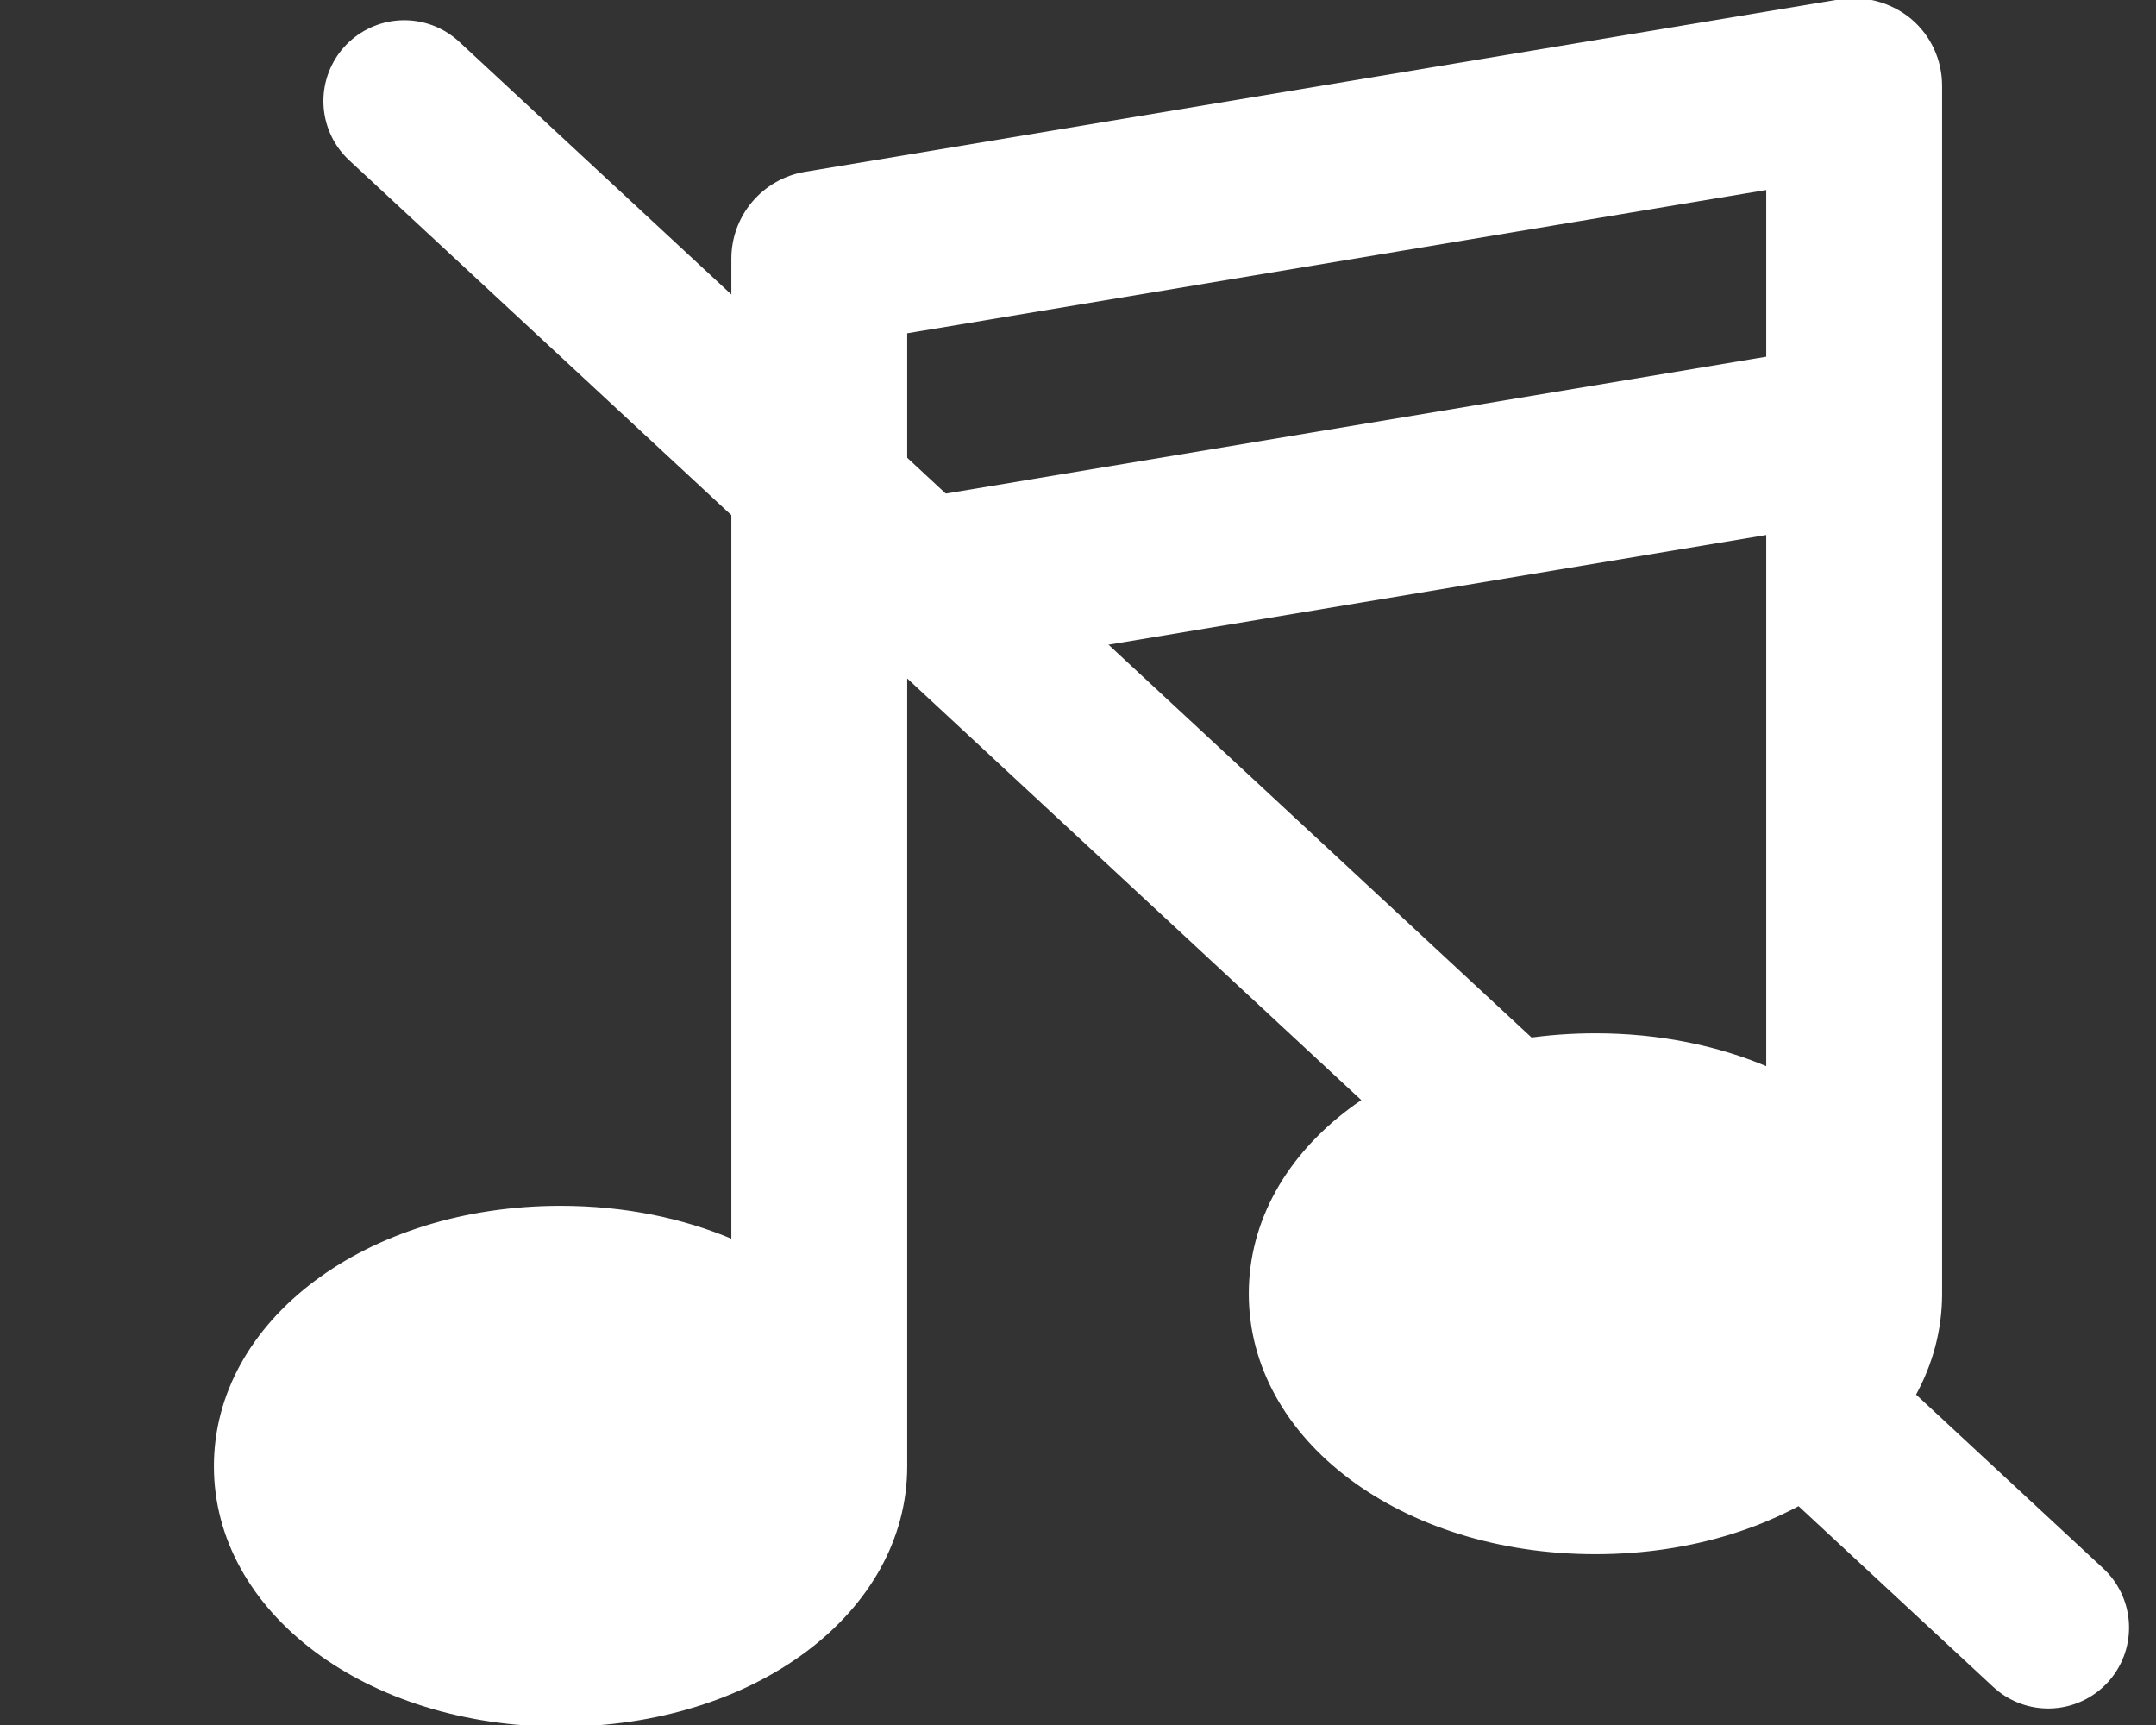 <?xml version="1.0" encoding="utf-8"?>
<!-- Generator: Adobe Illustrator 26.0.1, SVG Export Plug-In . SVG Version: 6.00 Build 0)  -->
<svg version="1.1" id="Layer_1" xmlns:sketch="http://www.bohemiancoding.com/sketch/ns"
	 xmlns="http://www.w3.org/2000/svg" xmlns:xlink="http://www.w3.org/1999/xlink" x="0px" y="0px" viewBox="0 0 640 512"
	 style="enable-background:new 0 0 640 512;" xml:space="preserve">
<rect x="0" y="0" width="640" height="512" fill="#333333" stroke="none"/>
<style type="text/css">
	.st0{fill:#FFFFFF;stroke:#FFFFFF;stroke-miterlimit:10;}
	.st1{fill:#FFFFFF;stroke:#FFFFFF;stroke-width:48;stroke-linecap:round;stroke-linejoin:round;stroke-miterlimit:10;}
</style>
<g id="SVGRepo_bgCarrier">
</g>
<g id="SVGRepo_tracerCarrier">
</g>
<g id="SVGRepo_bgCarrier_00000178193807565637966440000001937542568244836233_">
</g>
<g id="SVGRepo_tracerCarrier_00000034768737761375045780000009132150504217121708_">
</g>
<g id="SVGRepo_iconCarrier_00000009579285236974250690000010906490624024505010_">
	<g>
		<path class="st0" d="M166.4,512C109,512,64,478.3,64,435.2s45-76.8,102.4-76.8c18.8,0,36.2,3.6,51.2,10V179.6c0-0.3,0-0.6,0-0.9
			V76.8c0-12.5,9-23.2,21.4-25.3L546.2,0.3c7.4-1.2,15,0.9,20.8,5.7c5.8,4.9,9,12,9,19.5v102c0,0.3,0,0.6,0,0.9V384
			c0,43.1-45,76.8-102.4,76.8S371.2,427.1,371.2,384s45-76.8,102.4-76.8c18.8,0,36.2,3.6,51.2,10v-159l-256,42.7v234.3
			C268.8,478.3,223.8,512,166.4,512z M268.8,98.5V149l256-42.7V55.8L268.8,98.5z"/>
	</g>
</g>
<line class="st1" x1="120" y1="30" x2="608" y2="483.1"/>
</svg>
